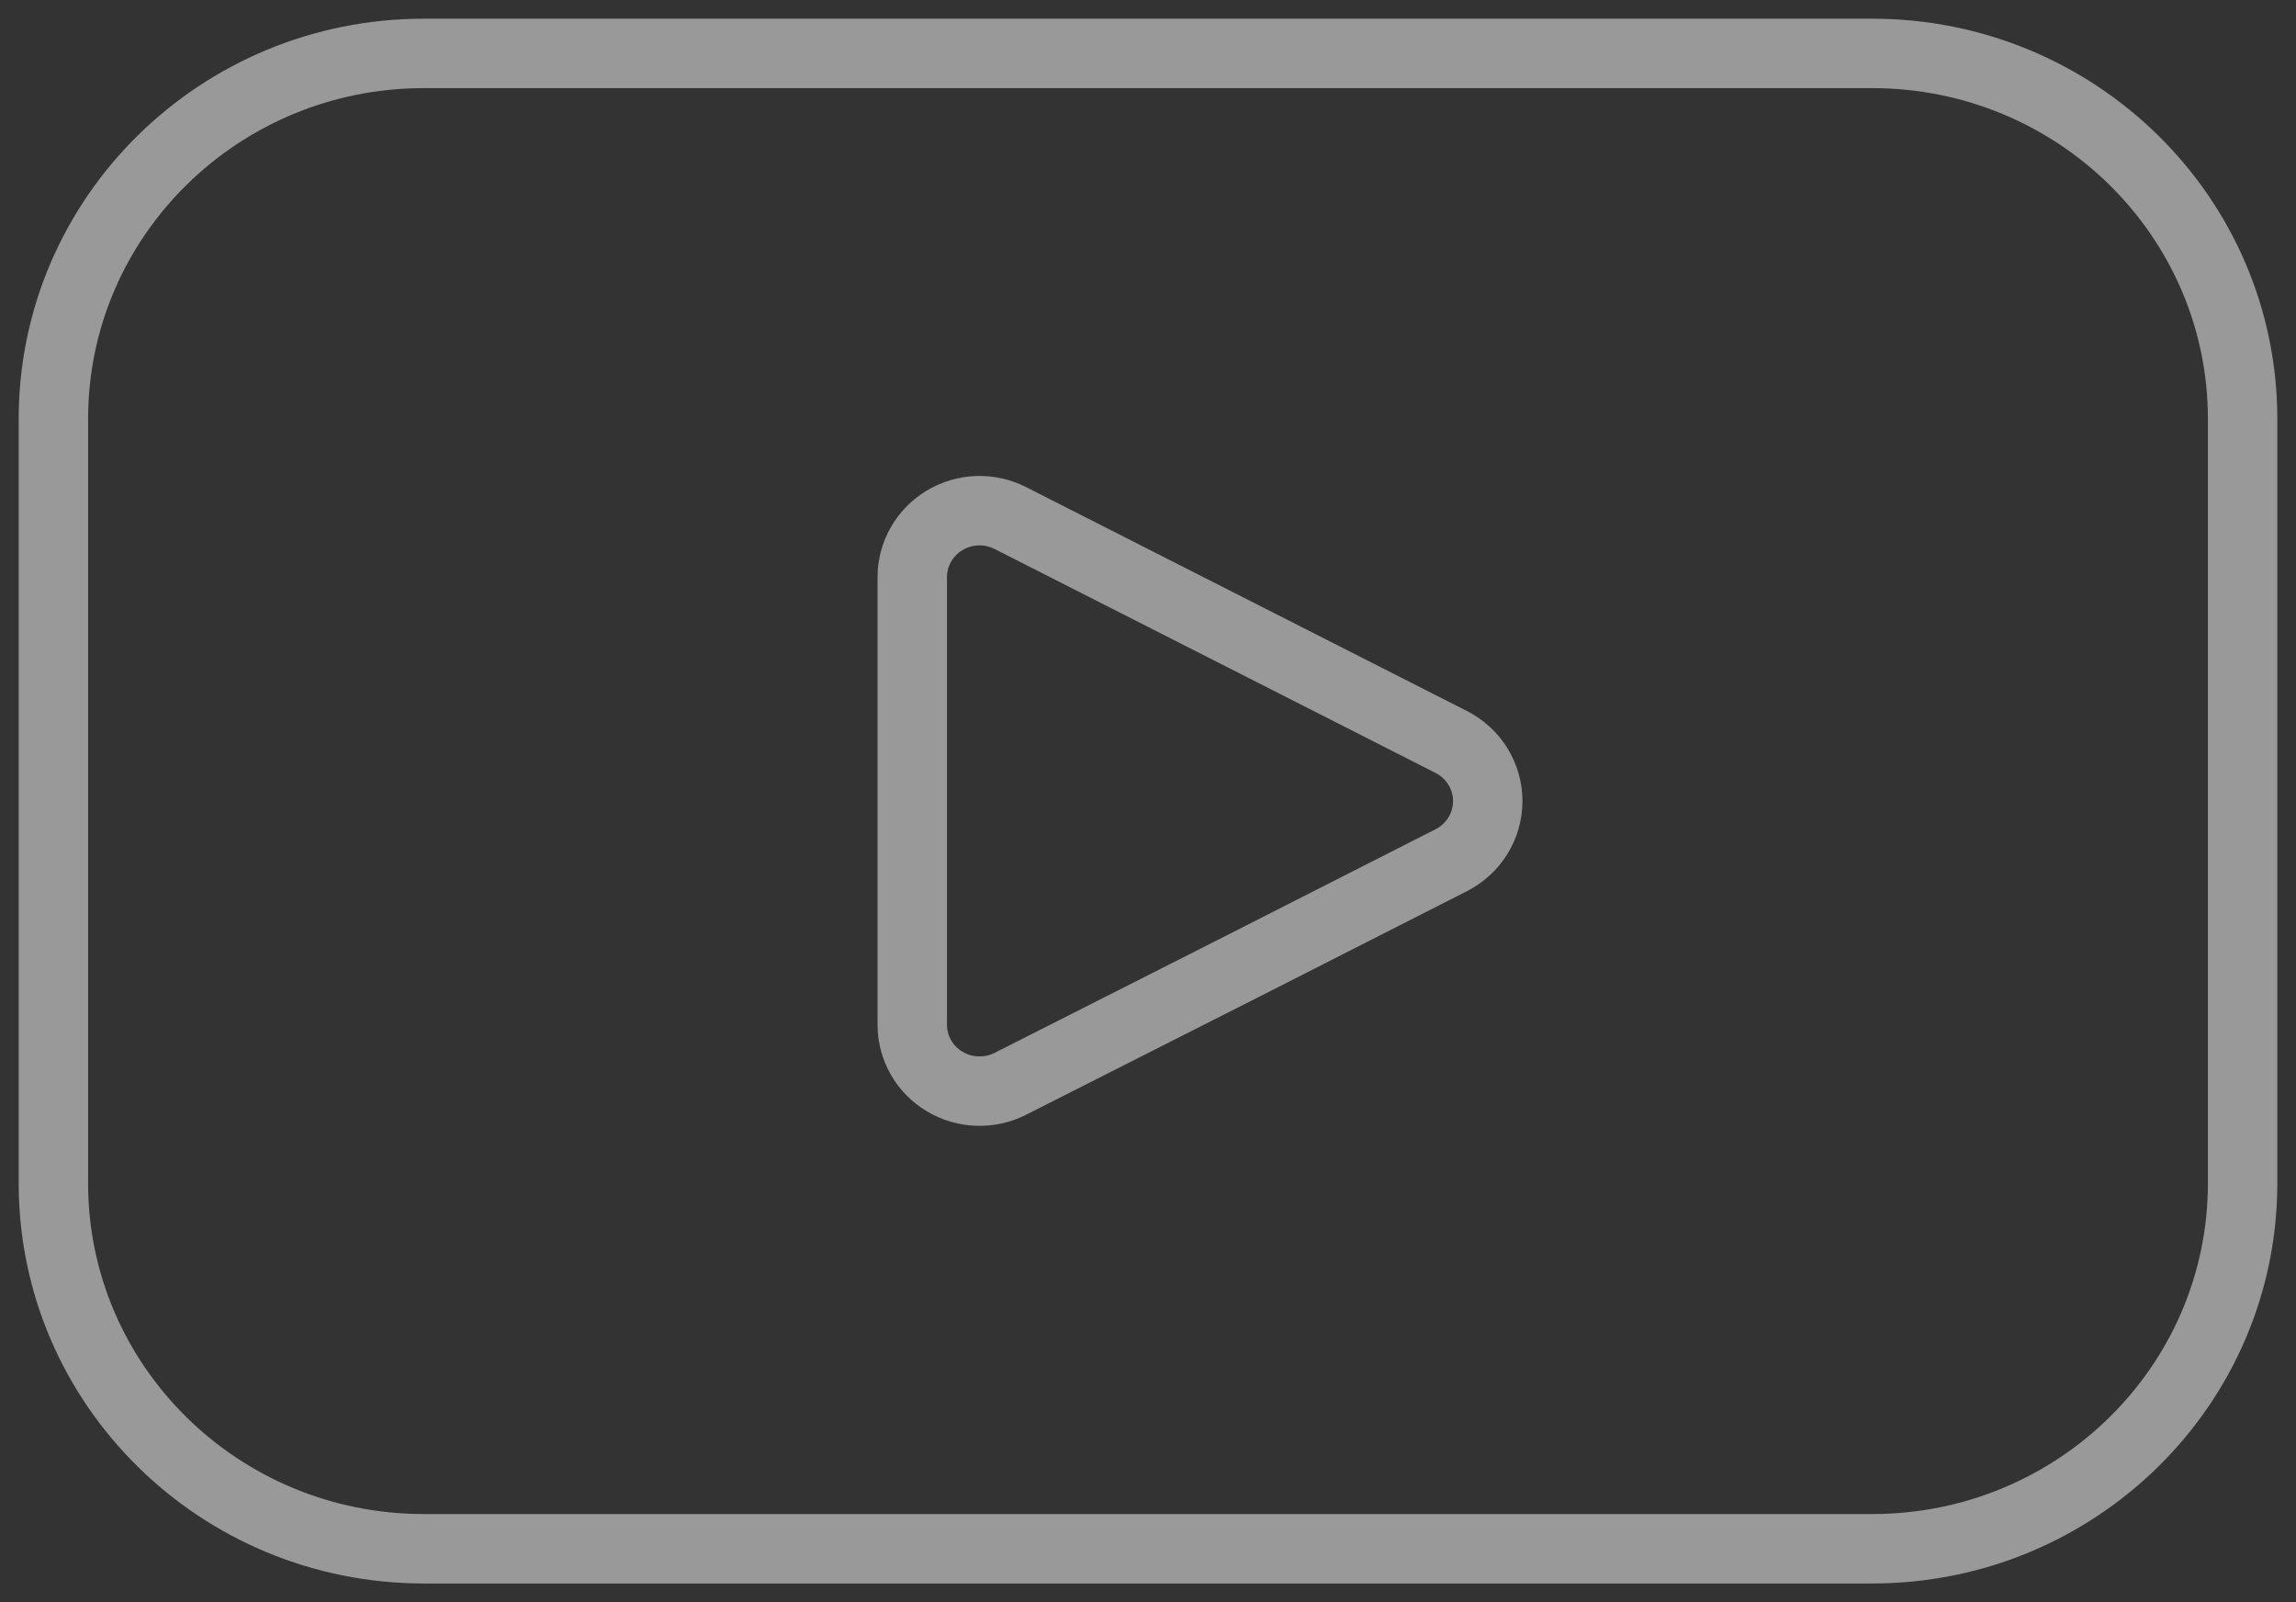 <svg width="43" height="30" viewBox="0 0 43 30" fill="none" xmlns="http://www.w3.org/2000/svg">
<rect x="0" y="0" width="43" height="30" fill="#333333" stroke="none"/>
<path d="M27.177 13.892C27.384 13.997 27.557 14.155 27.678 14.351C27.799 14.546 27.863 14.771 27.863 15C27.863 15.229 27.799 15.454 27.678 15.649C27.557 15.845 27.384 16.003 27.177 16.108L23.235 18.111L18.92 20.295C18.728 20.392 18.515 20.438 18.299 20.43C18.084 20.423 17.875 20.361 17.691 20.25C17.506 20.14 17.354 19.985 17.248 19.8C17.142 19.615 17.086 19.406 17.085 19.194V10.806C17.085 10.593 17.14 10.384 17.246 10.198C17.352 10.012 17.504 9.856 17.688 9.745C17.872 9.634 18.082 9.571 18.298 9.563C18.514 9.555 18.728 9.602 18.92 9.699L27.177 13.892Z" stroke="white" stroke-opacity="0.5" stroke-width="1.3" stroke-linecap="round" stroke-linejoin="round"/>
<path d="M35.062 1H7.938C4.106 1 1 4.064 1 7.844V22.156C1 25.936 4.106 29 7.938 29H35.062C38.894 29 42 25.936 42 22.156V7.844C42 4.064 38.894 1 35.062 1Z" stroke="white" stroke-opacity="0.5" stroke-width="1.3" stroke-linecap="round" stroke-linejoin="round"/>
</svg>
